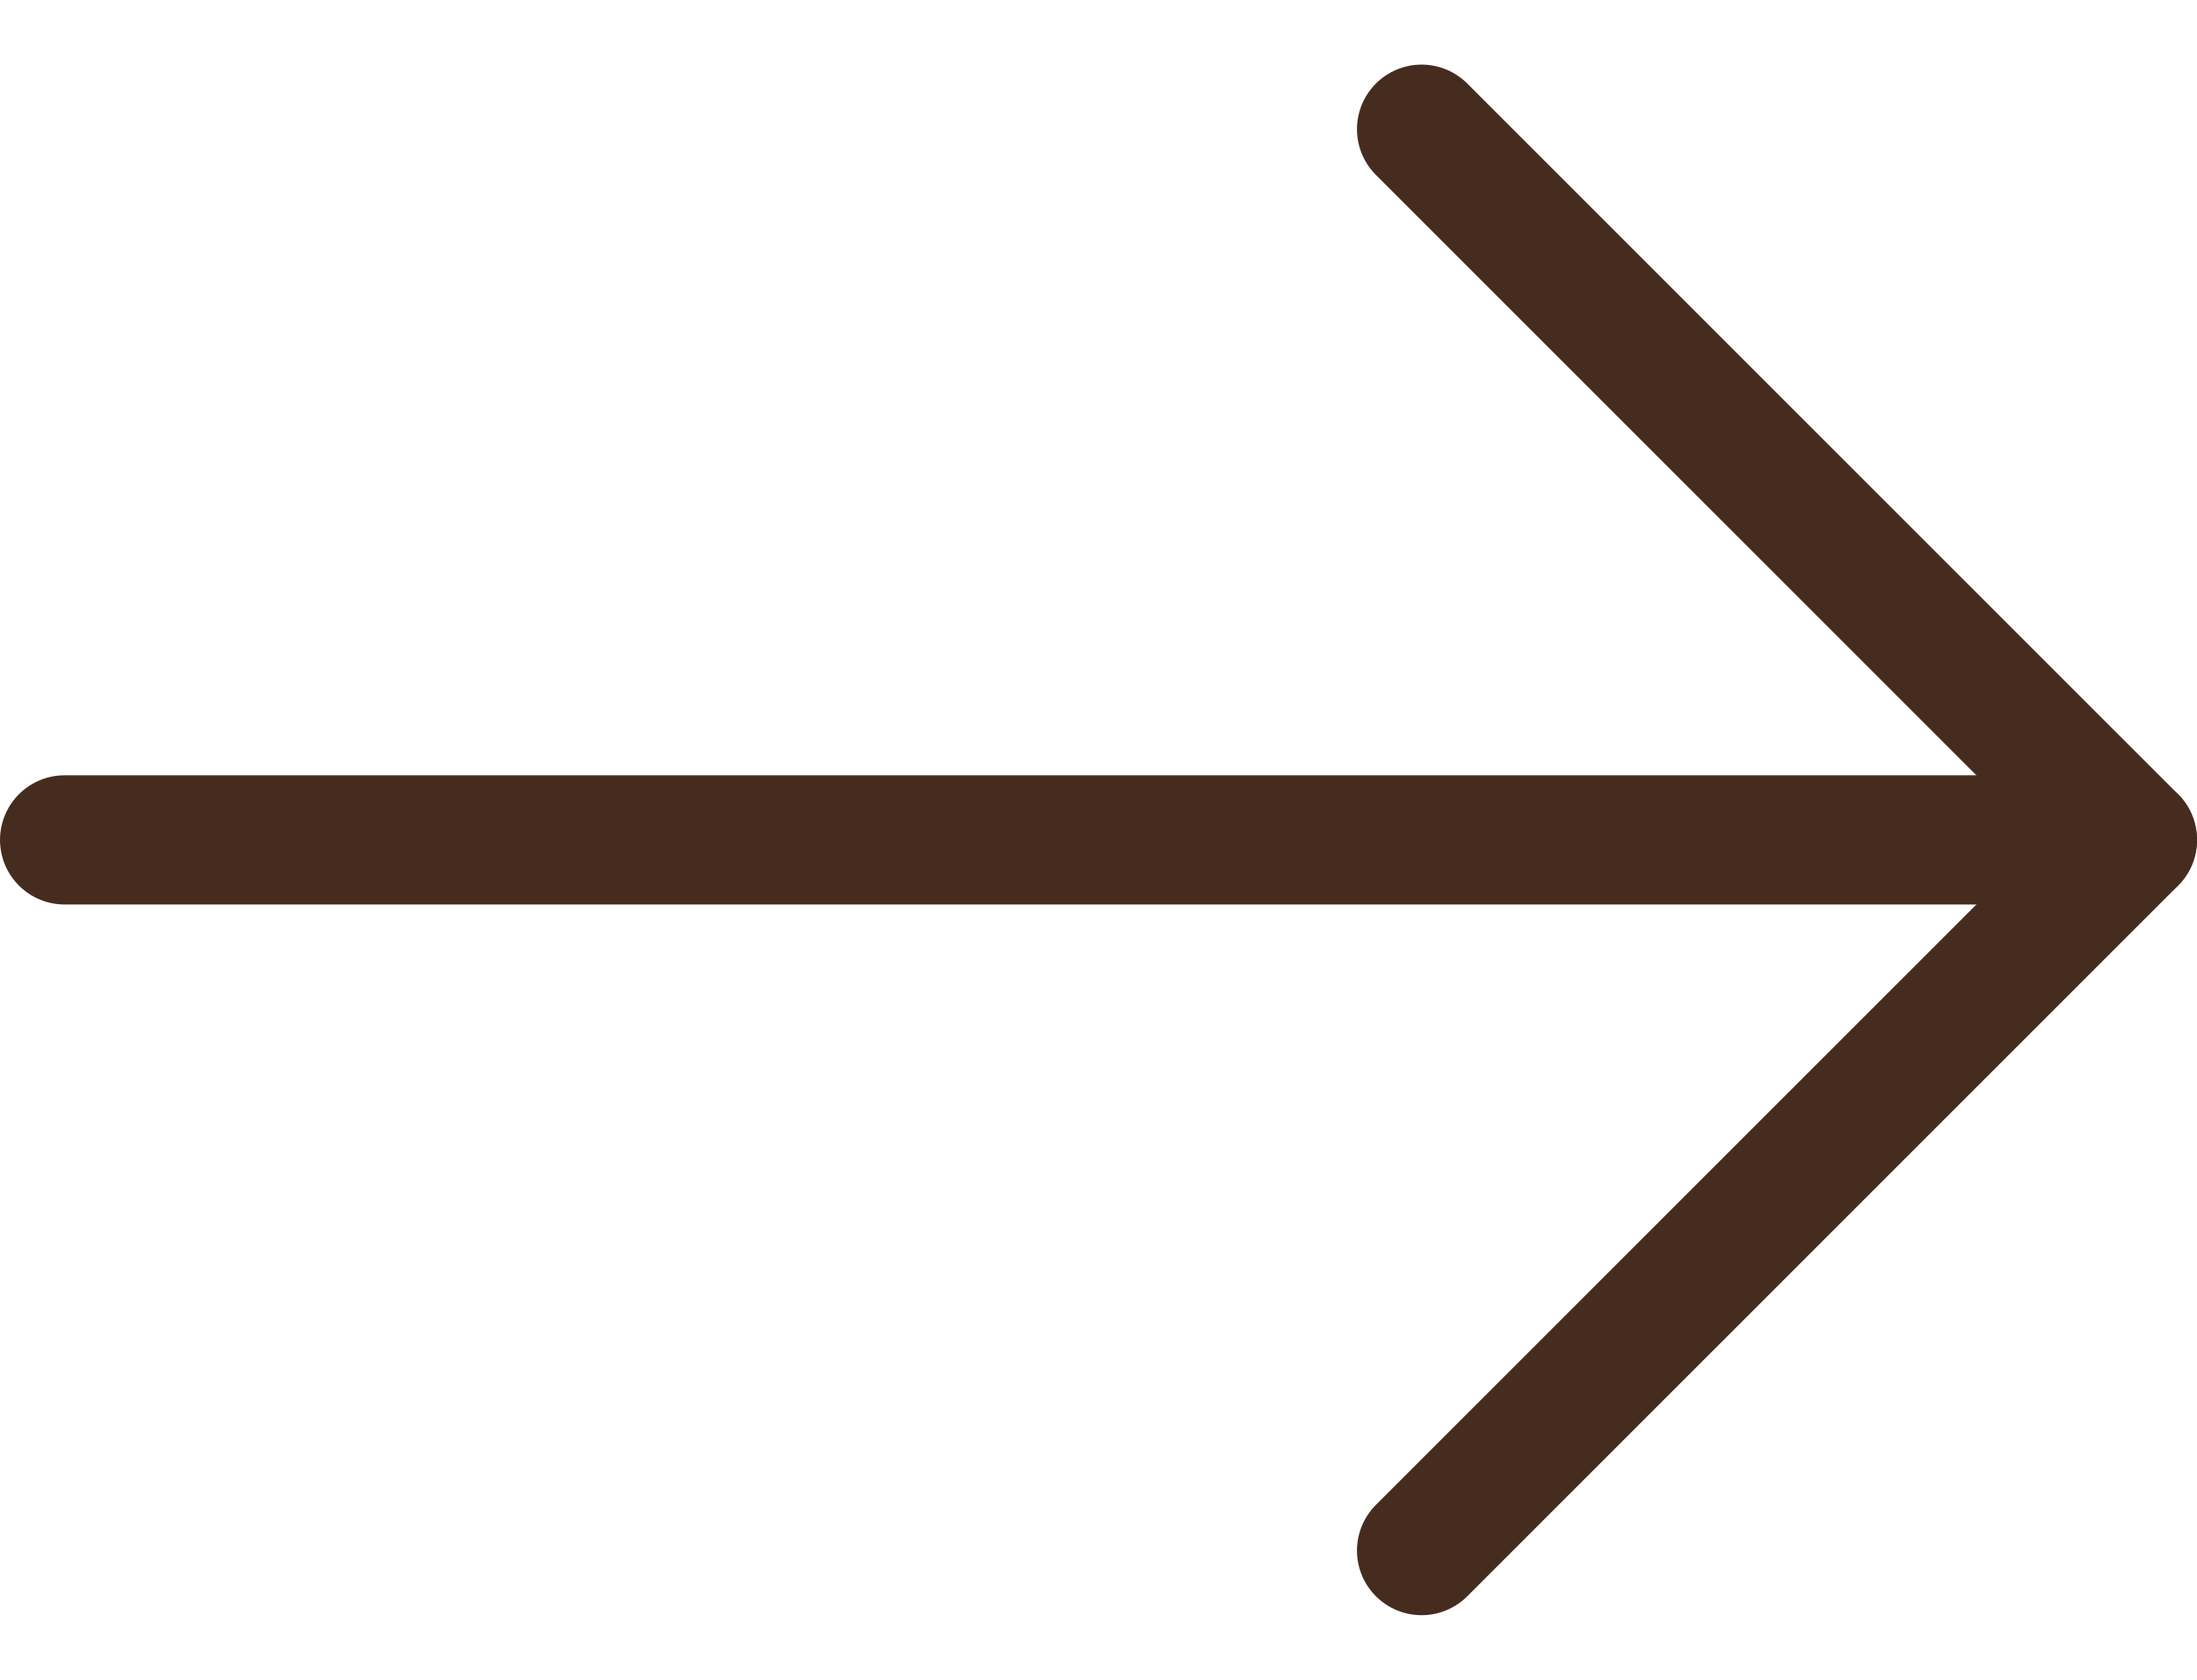 <svg width="17" height="13" viewBox="0 0 17 13" fill="none" xmlns="http://www.w3.org/2000/svg">
<line x1="0.5" y1="6.5" x2="16.5" y2="6.5" stroke="#462C1F" stroke-linecap="round"/>
<path d="M11 1L16.5 6.5L11 12" stroke="#462C1F" stroke-linecap="round" stroke-linejoin="round"/>
</svg>
